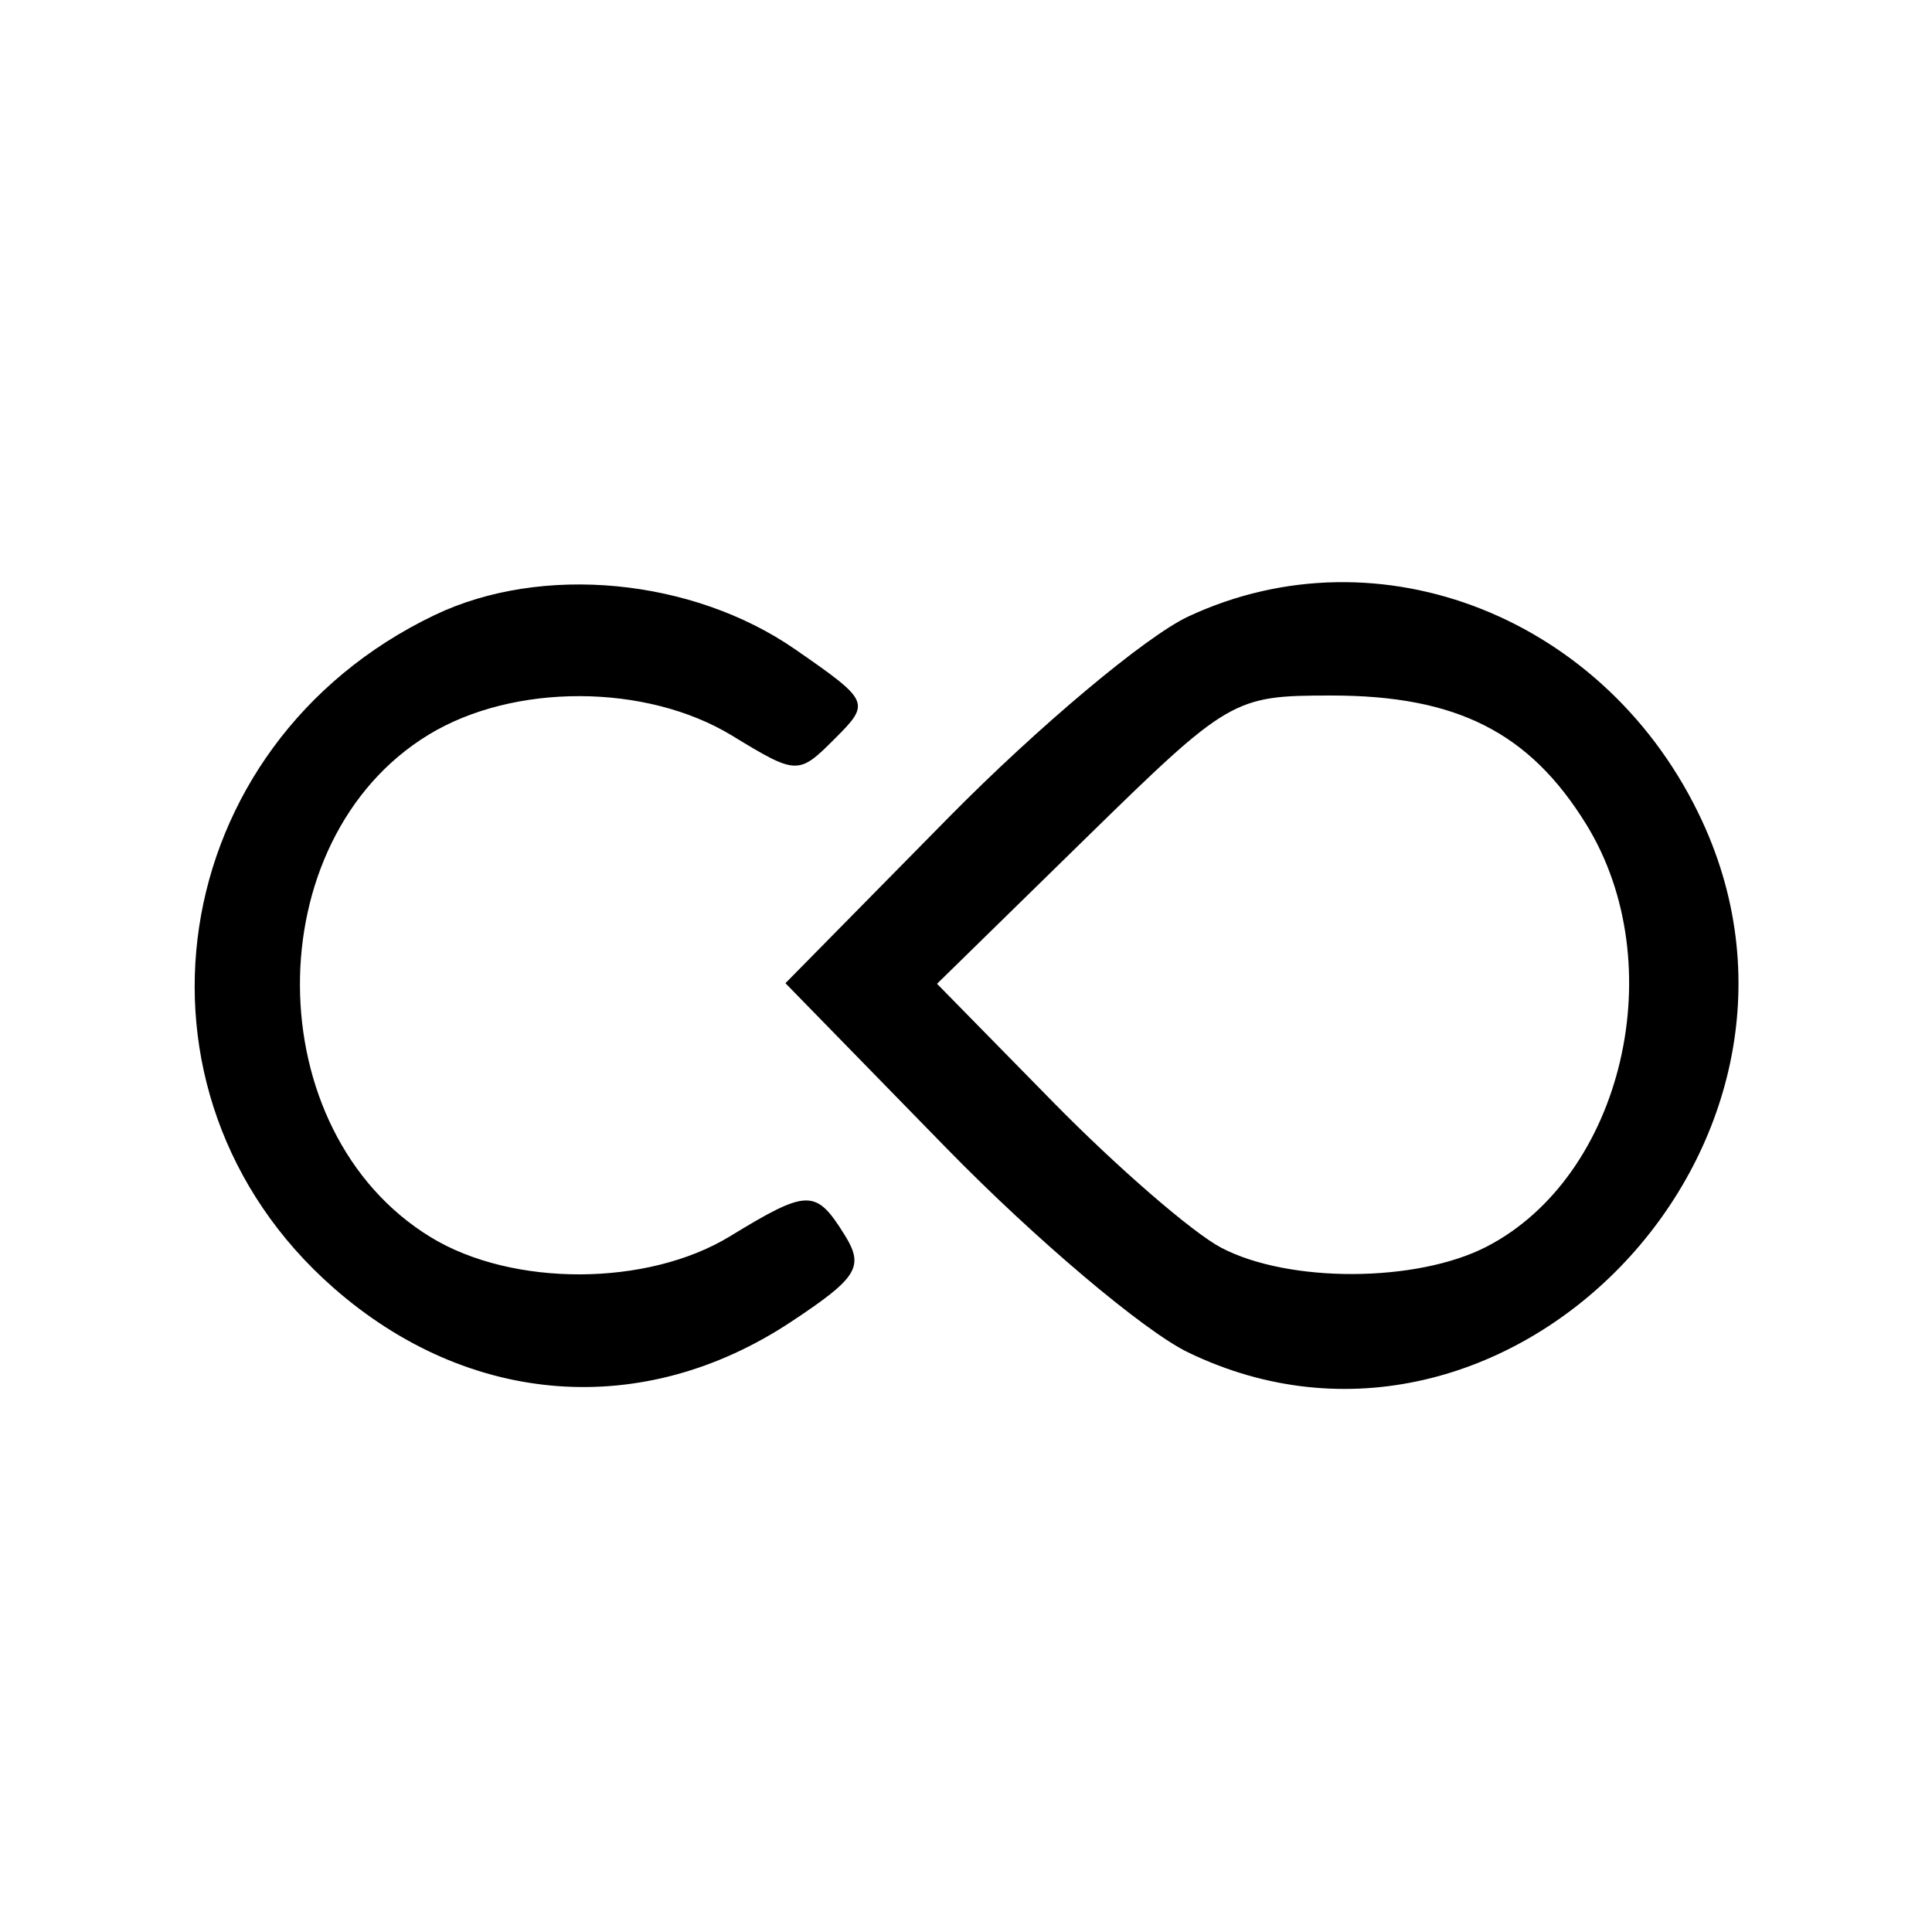 <svg xmlns="http://www.w3.org/2000/svg" width="100" height="100"><path d="M22.5 31.834C8.473 38.545 5.761 56.559 17.257 66.653c7.011 6.155 16.035 6.83 23.681 1.769 3.468-2.294 3.81-2.853 2.769-4.52-1.483-2.374-1.896-2.367-5.933.094-4.267 2.602-11.248 2.622-15.475.044-8.979-5.474-9.046-20.565-.117-26.01 4.401-2.683 11.27-2.662 15.715.049 3.34 2.036 3.43 2.039 5.301.167 1.872-1.871 1.837-1.95-2.039-4.636-5.321-3.687-13.114-4.429-18.659-1.776m39 .079c-2.2 1.028-7.79 5.718-12.423 10.423l-8.423 8.554 8.344 8.549c4.589 4.701 10.209 9.451 12.489 10.555 16.43 7.953 34.424-10.633 26.617-27.494C83.237 31.987 71.412 27.281 61.5 31.913m-5.376 11.548l-7.624 7.46 6 6.115c3.3 3.364 7.215 6.757 8.7 7.54 3.5 1.845 10.133 1.82 13.753-.052 7.051-3.646 9.629-14.609 5.143-21.869C79.159 37.903 75.393 36 68.924 36c-5.091 0-5.302.123-12.8 7.461" fill-rule="evenodd"/></svg>